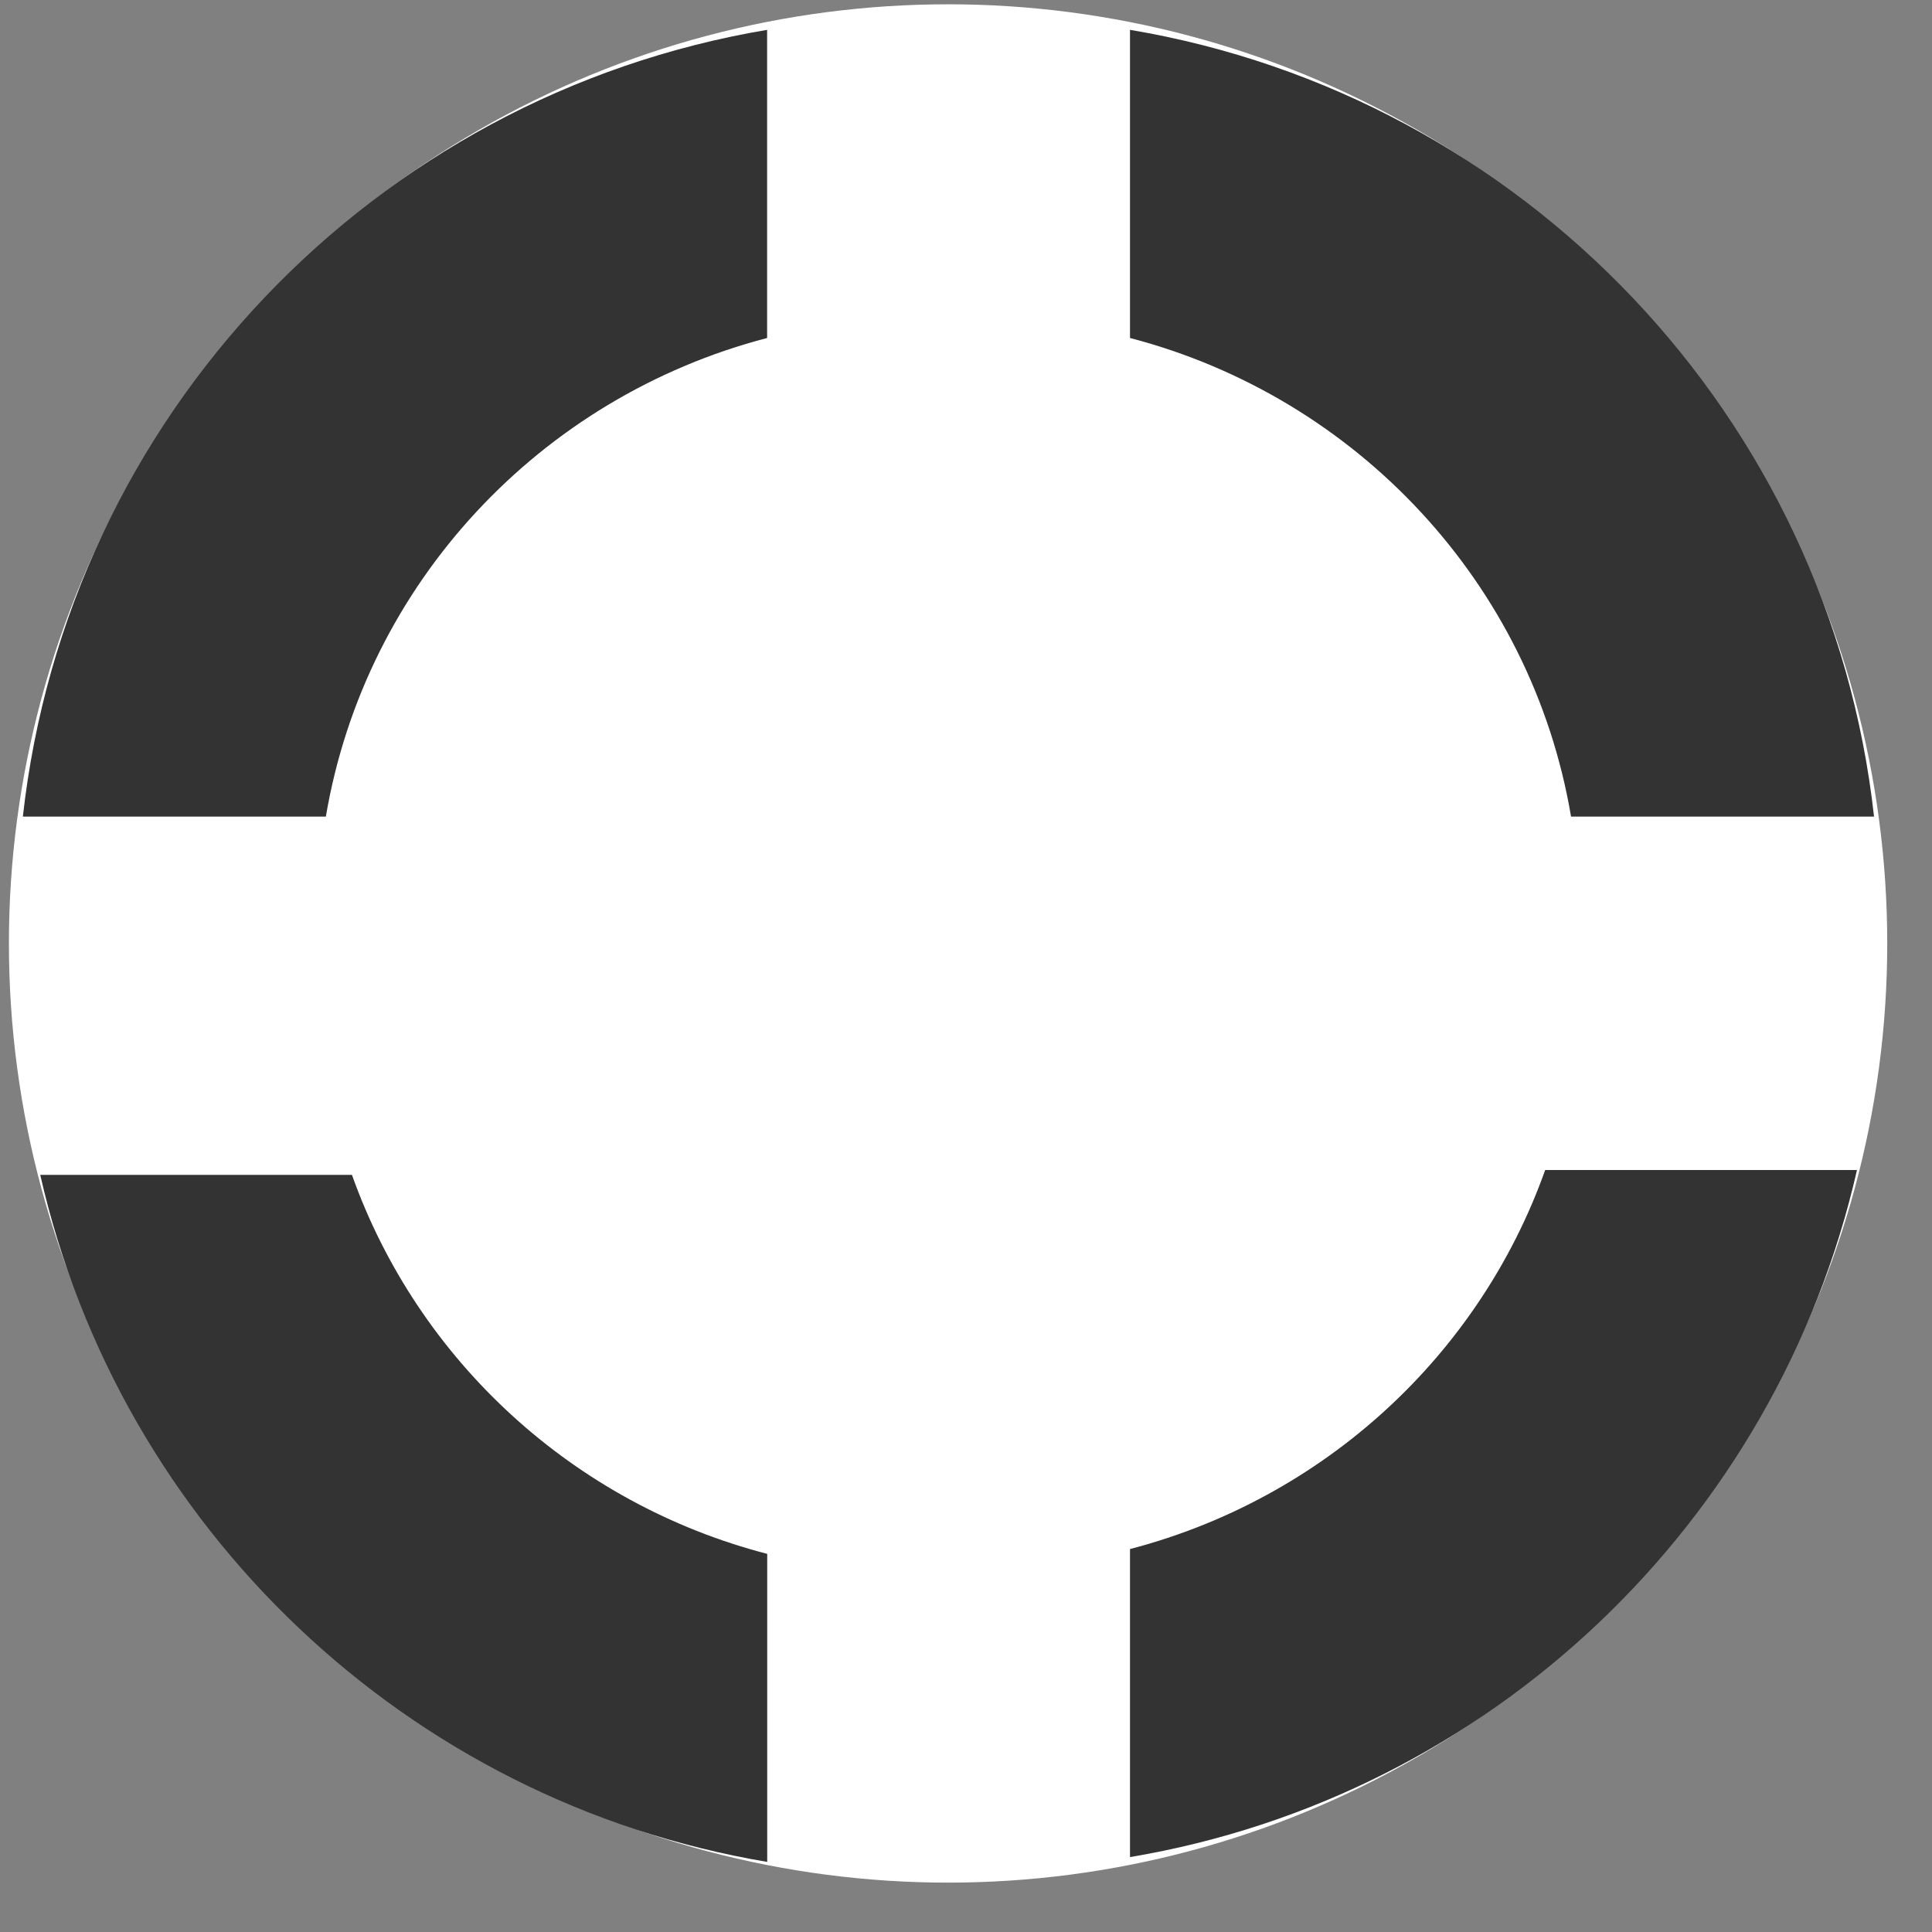 <?xml version="1.0" encoding="iso-8859-1"?>
<!-- Generator: Adobe Illustrator 14.0.0, SVG Export Plug-In . SVG Version: 6.00 Build 43363)  -->
<!DOCTYPE svg PUBLIC "-//W3C//DTD SVG 1.1//EN" "http://www.w3.org/Graphics/SVG/1.1/DTD/svg11.dtd">
<svg version="1.1" id="icon-s-common-presence-unknown-layer"
	 xmlns="http://www.w3.org/2000/svg" xmlns:xlink="http://www.w3.org/1999/xlink" x="0px" y="0px" width="18px" height="18px"
	 viewBox="0 0 18 18" style="enable-background:new 0 0 18 18;" xml:space="preserve">
<rect x="0" y="0" width="18" height="18" fill="#808080" stroke="none"/>
<g id="icon-s-common-presence-unknown">
	<rect style="fill:none;" width="18" height="18"/>
	<g>
		<circle style="fill:#FFFFFF;" cx="8.833" cy="8.79" r="8.75"/>
		<path style="fill:#333333;" d="M7.148,0.278c-3.664,0.615-6.521,3.601-6.935,7.33h2.823c0.368-2.176,2.001-3.909,4.111-4.459
			V0.278z"/>
		<path style="fill:#333333;" d="M10.528,0.278v2.871c2.108,0.55,3.742,2.283,4.109,4.459h2.823
			C17.047,3.879,14.191,0.894,10.528,0.278z"/>
		<path style="fill:#333333;" d="M7.148,14.477c-1.799-0.466-3.252-1.797-3.869-3.531H0.375c0.746,3.287,3.421,5.838,6.773,6.401
			V14.477z"/>
		<path style="fill:#333333;" d="M14.396,10.901c-0.617,1.734-2.07,3.063-3.868,3.531v2.87c3.353-0.563,6.025-3.115,6.773-6.401
			H14.396z"/>
	</g>
</g>
</svg>
